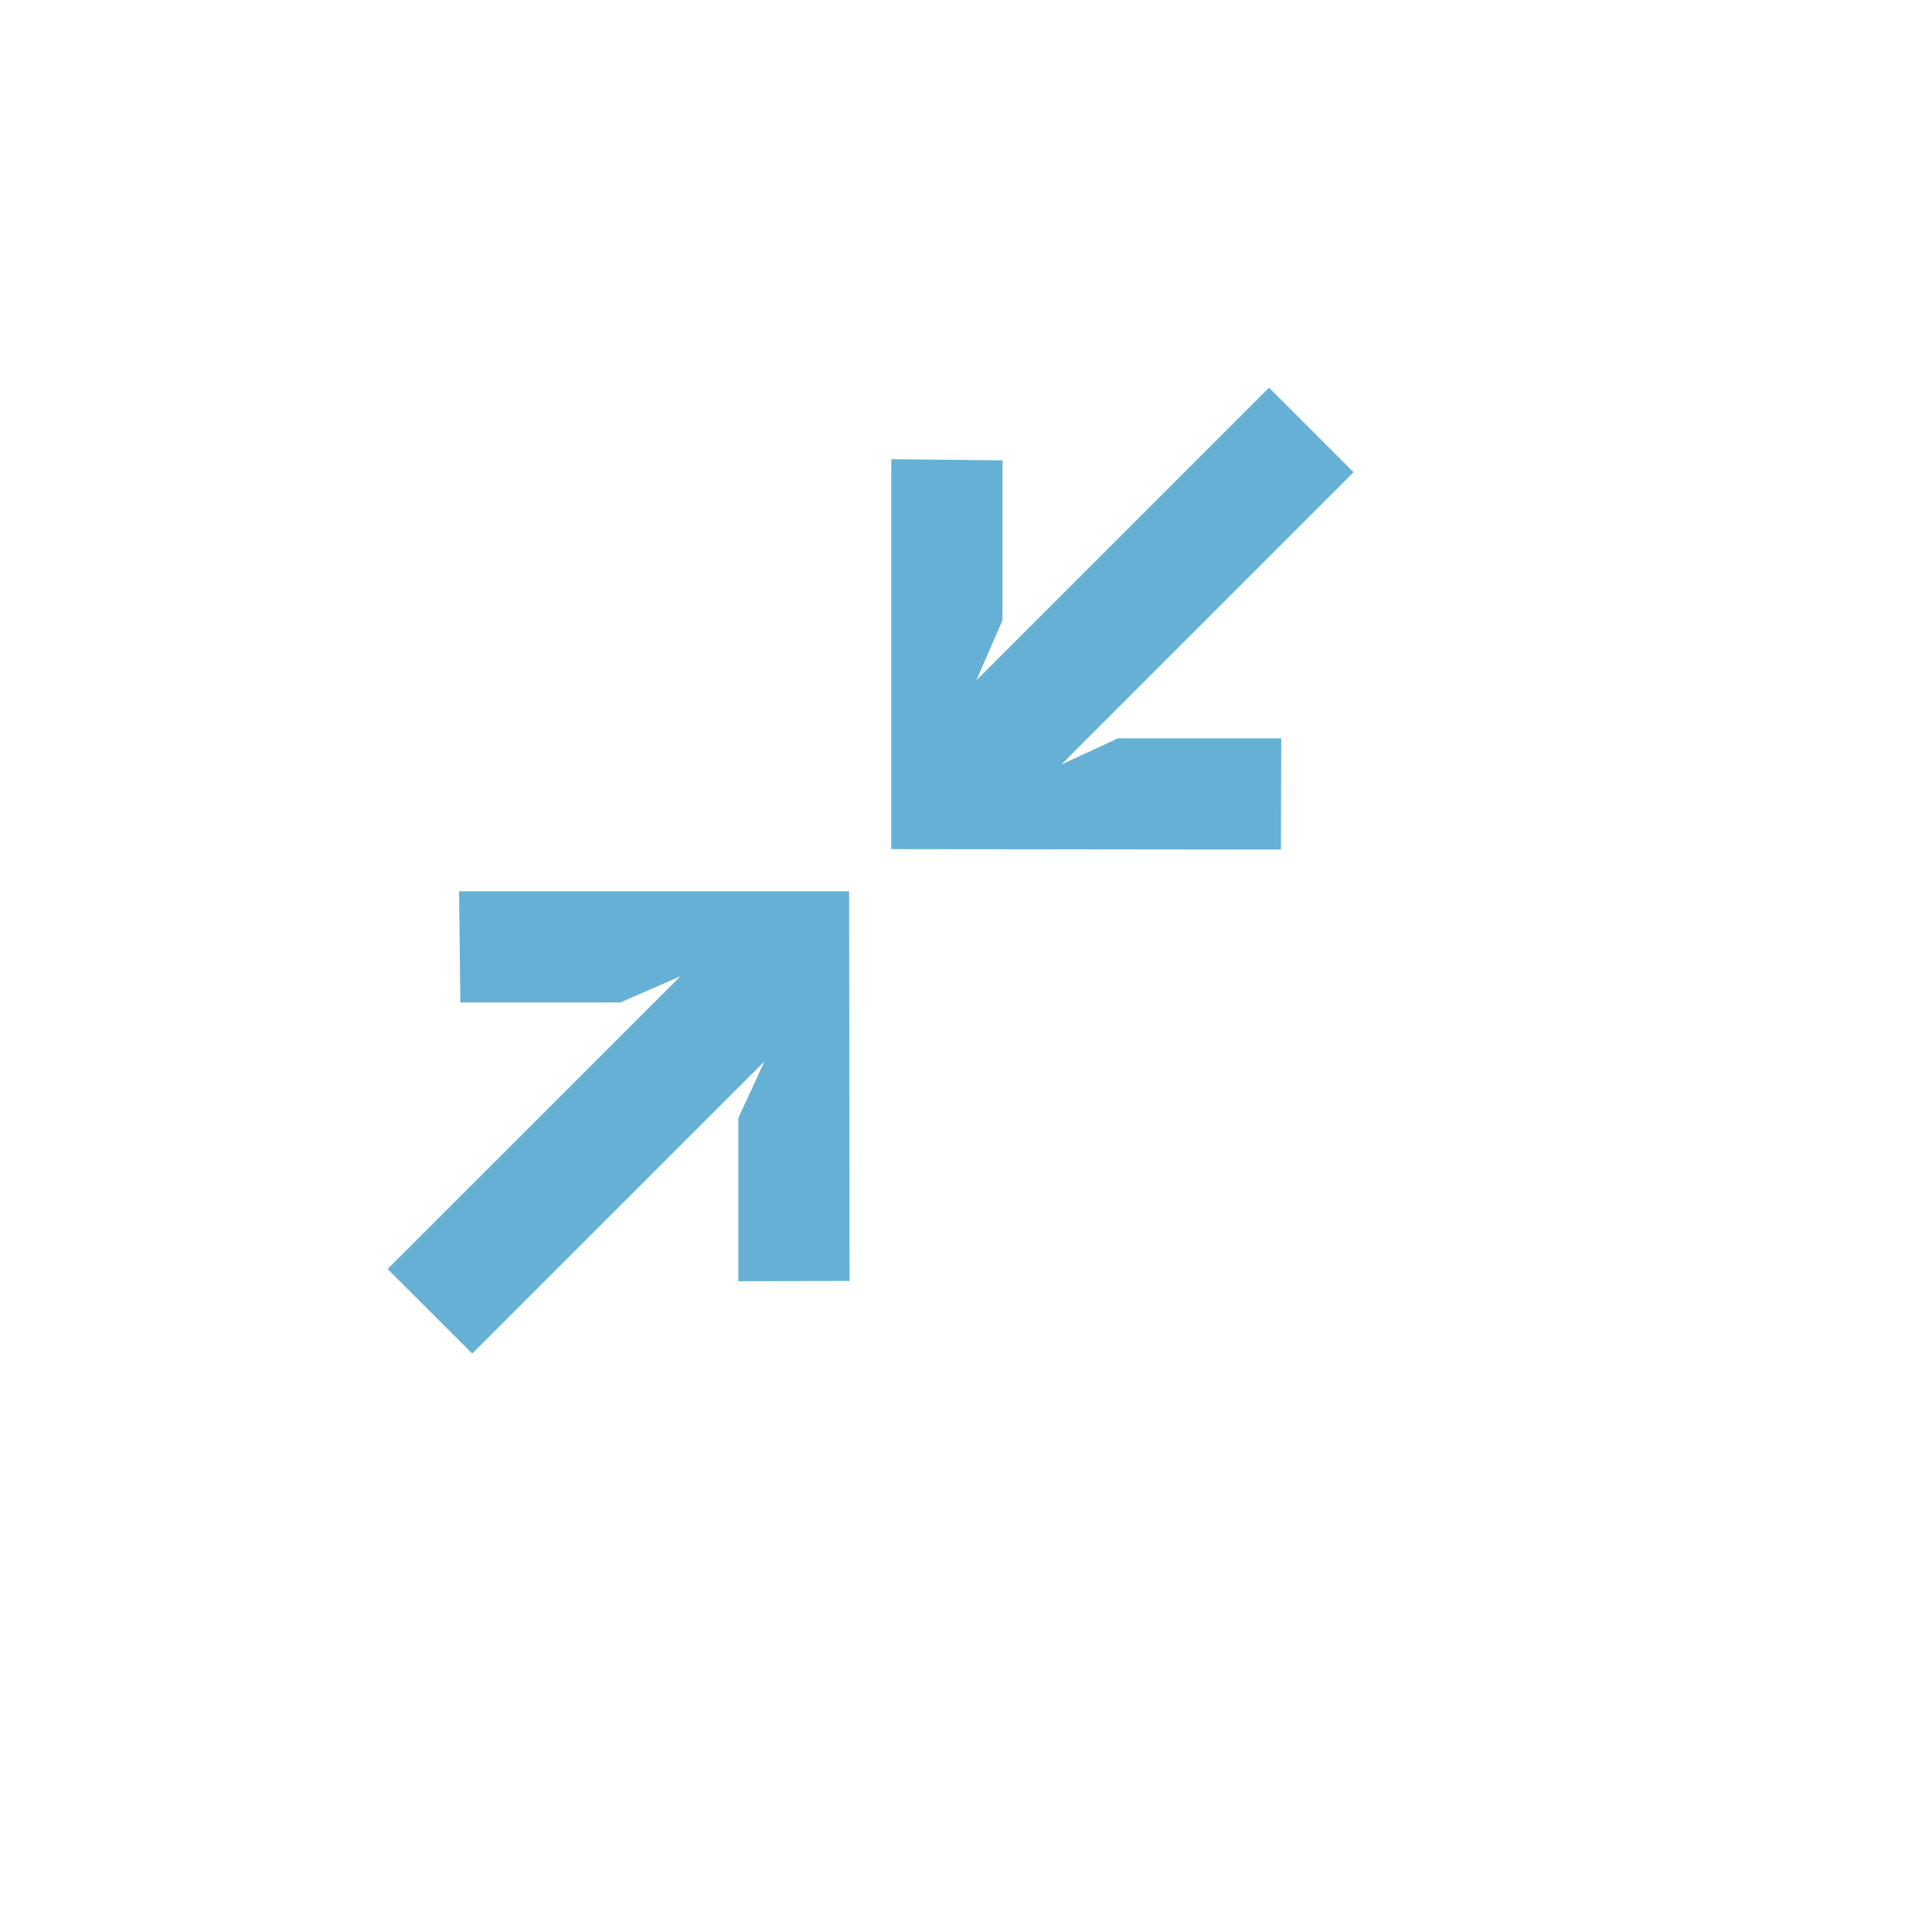 <svg width="18" height="18" viewBox="0 0 18 18" fill="none" xmlns="http://www.w3.org/2000/svg">
<g clip-path="url(#clip0)">
<path d="M11.937 6.879L10.416 6.879L9.888 7.123L12.611 4.4L11.823 3.612L9.096 6.339L9.34 5.779L9.34 4.289L8.304 4.278V7.911L11.934 7.915L11.937 6.879Z" fill="#66B0D6"/>
<path d="M7.911 8.304L4.277 8.304L4.289 9.34L5.779 9.34L6.339 9.096L3.611 11.823L4.4 12.611L7.123 9.888L6.879 10.416L6.879 11.937L7.915 11.934L7.911 8.304Z" fill="#66B0D6"/>
</g>
<defs>
<clipPath id="clip0">
<rect x="8.607" width="12.173" height="12.173" transform="rotate(45 8.607 0)" fill="white"/>
</clipPath>
</defs>
</svg>
